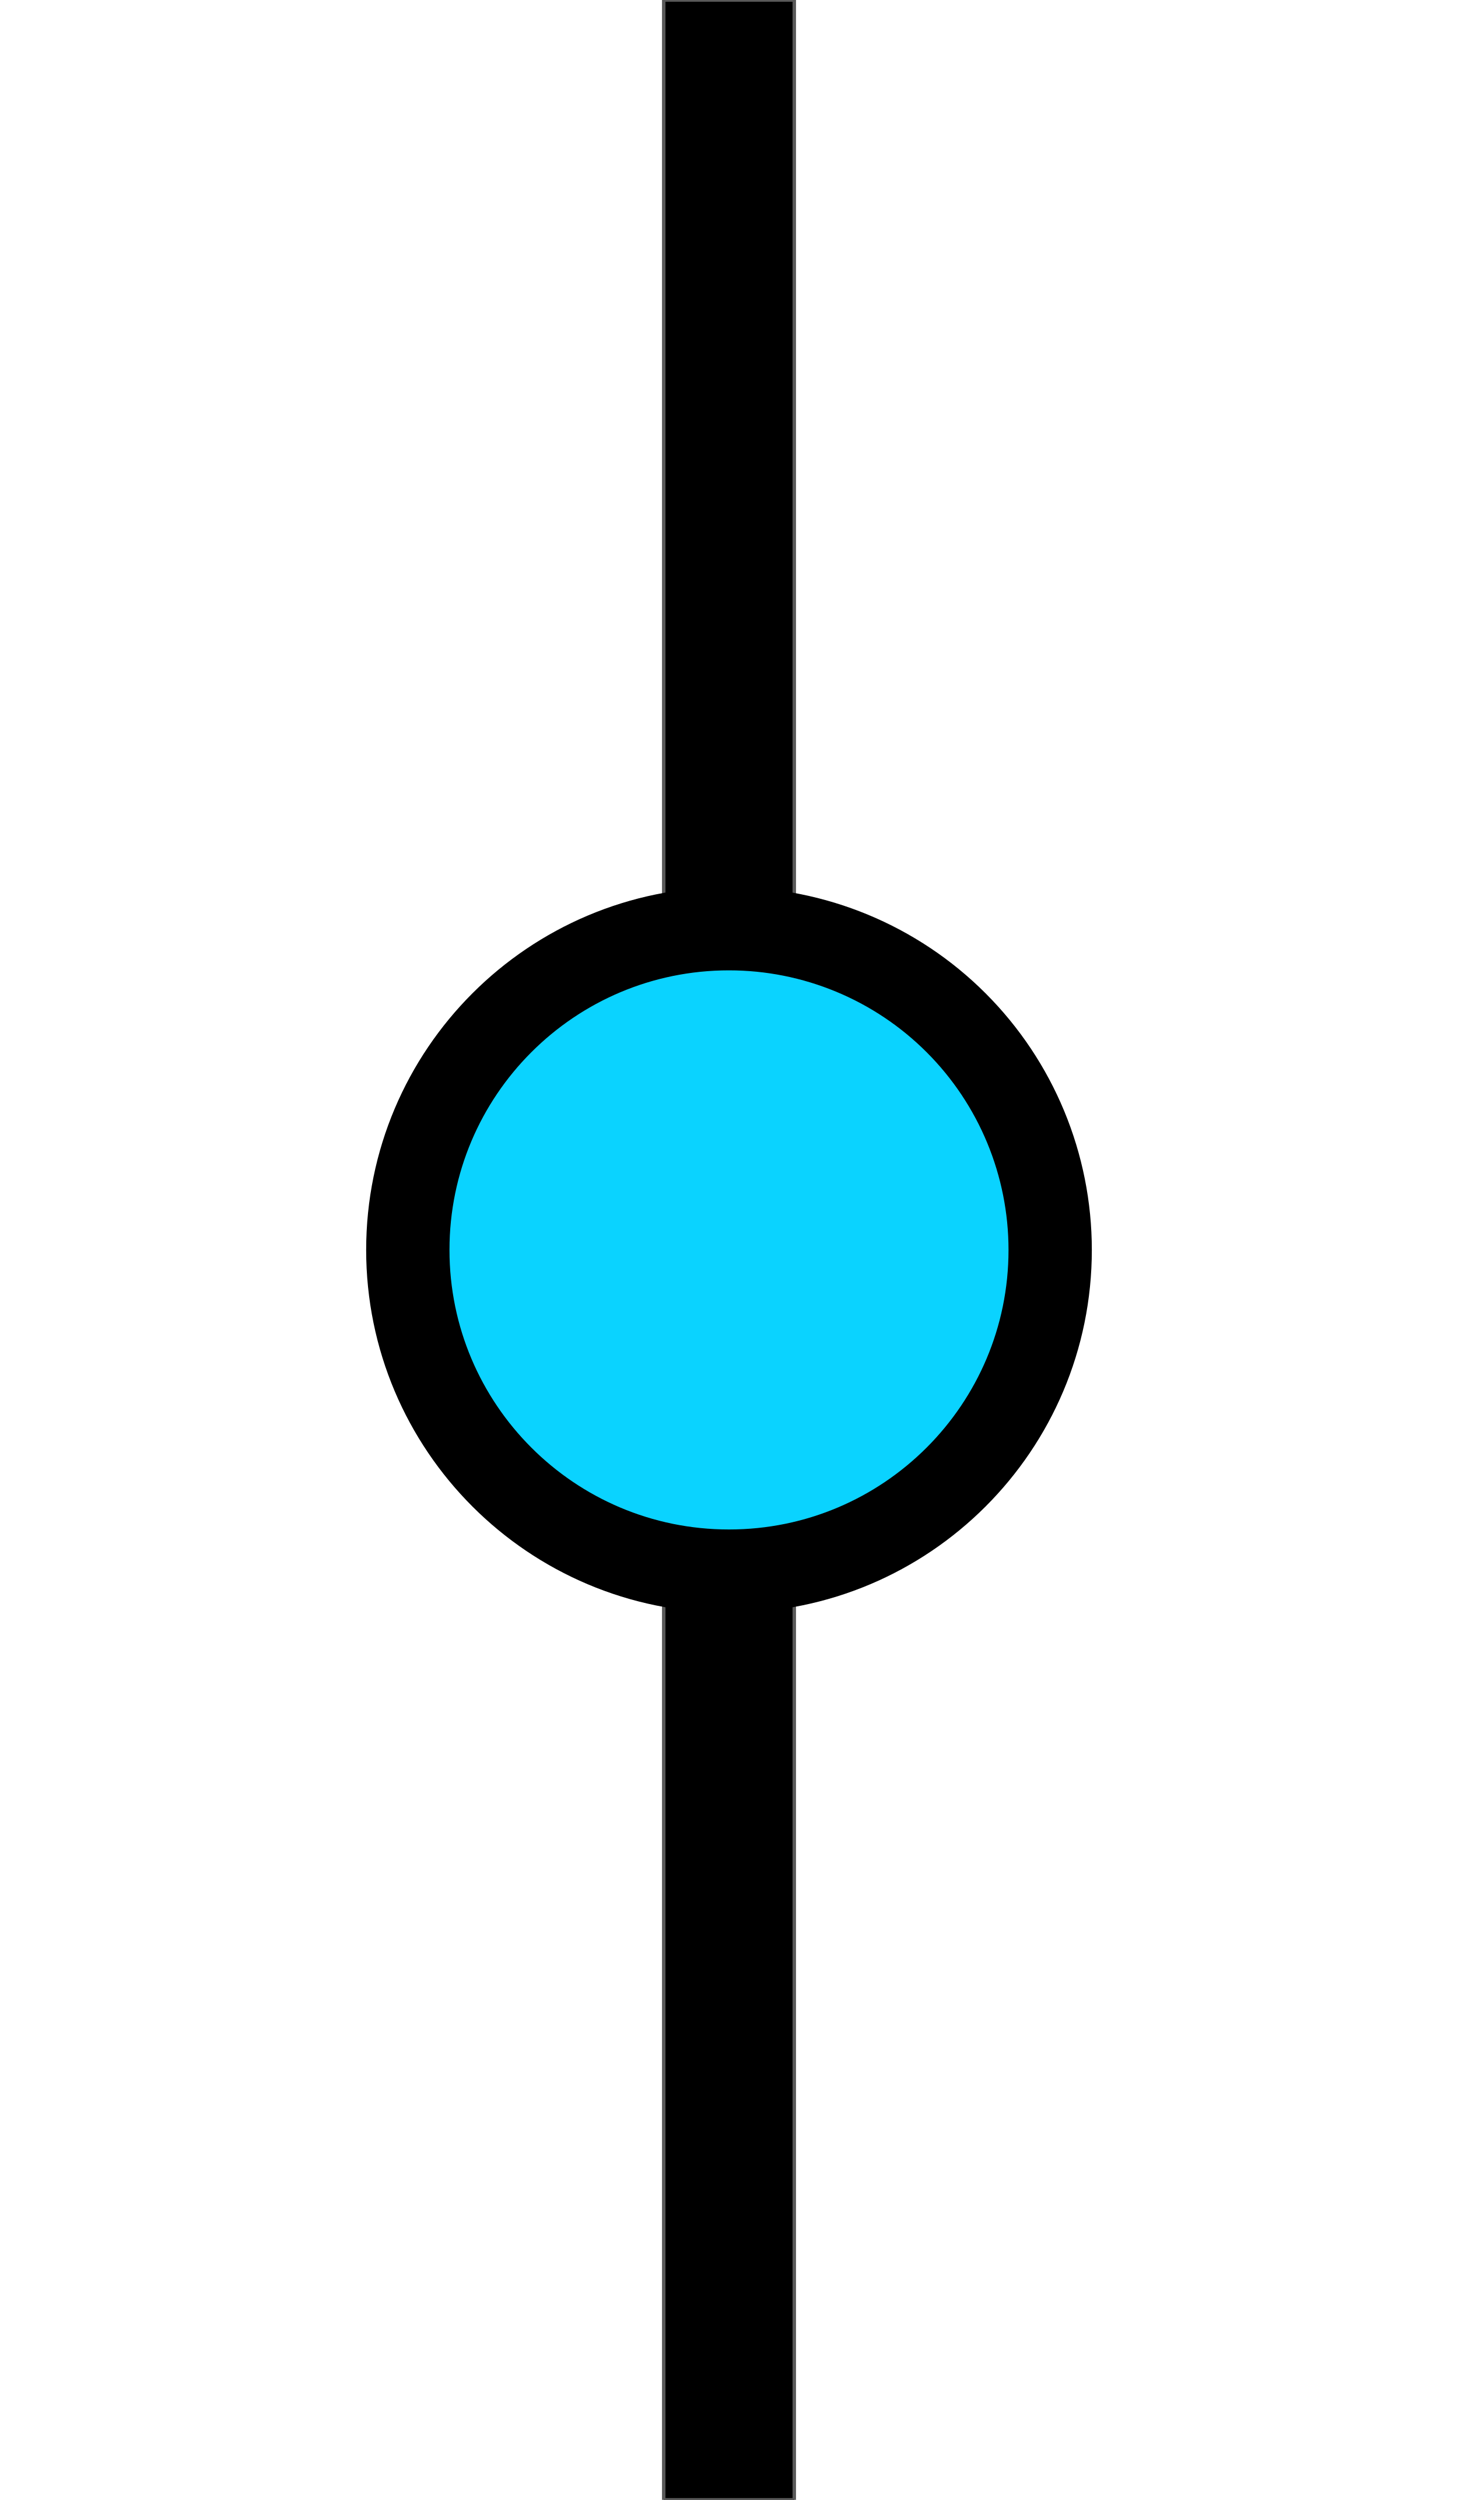 <svg version="1.1" viewBox="0.0 0.0 420.0 720.0" fill="none" stroke="none" stroke-linecap="square" stroke-miterlimit="10" xmlns:xlink="http://www.w3.org/1999/xlink" xmlns="http://www.w3.org/2000/svg"><clipPath id="p.0"><path d="m0 0l420.0 0l0 720.0l-420.0 0l0 -720.0z" clip-rule="nonzero"/></clipPath><g clip-path="url(#p.0)"><path fill="#000000" fill-opacity="0.0" d="m0 0l420.0 0l0 720.0l-420.0 0z" fill-rule="evenodd"/><path fill="#000000" d="m191.198 0l37.606 0l0 720.0l-37.606 0z" fill-rule="evenodd"/><path stroke="#595959" stroke-width="1.0" stroke-linejoin="round" stroke-linecap="butt" d="m191.198 0l37.606 0l0 720.0l-37.606 0z" fill-rule="evenodd"/><path fill="#0ad3ff" d="m117.48 360.0l0 0c0 -51.097 41.422 -92.52 92.52 -92.52l0 0c24.538 0 48.07 9.748 65.421 27.098c17.351 17.351 27.098 40.884 27.098 65.421l0 0c0 51.097 -41.422 92.52 -92.52 92.52l0 0c-51.097 0 -92.52 -41.422 -92.52 -92.52z" fill-rule="evenodd"/><path stroke="#000000" stroke-width="24.0" stroke-linejoin="round" stroke-linecap="butt" d="m117.48 360.0l0 0c0 -51.097 41.422 -92.52 92.52 -92.52l0 0c24.538 0 48.07 9.748 65.421 27.098c17.351 17.351 27.098 40.884 27.098 65.421l0 0c0 51.097 -41.422 92.52 -92.52 92.52l0 0c-51.097 0 -92.52 -41.422 -92.52 -92.52z" fill-rule="evenodd"/></g></svg>